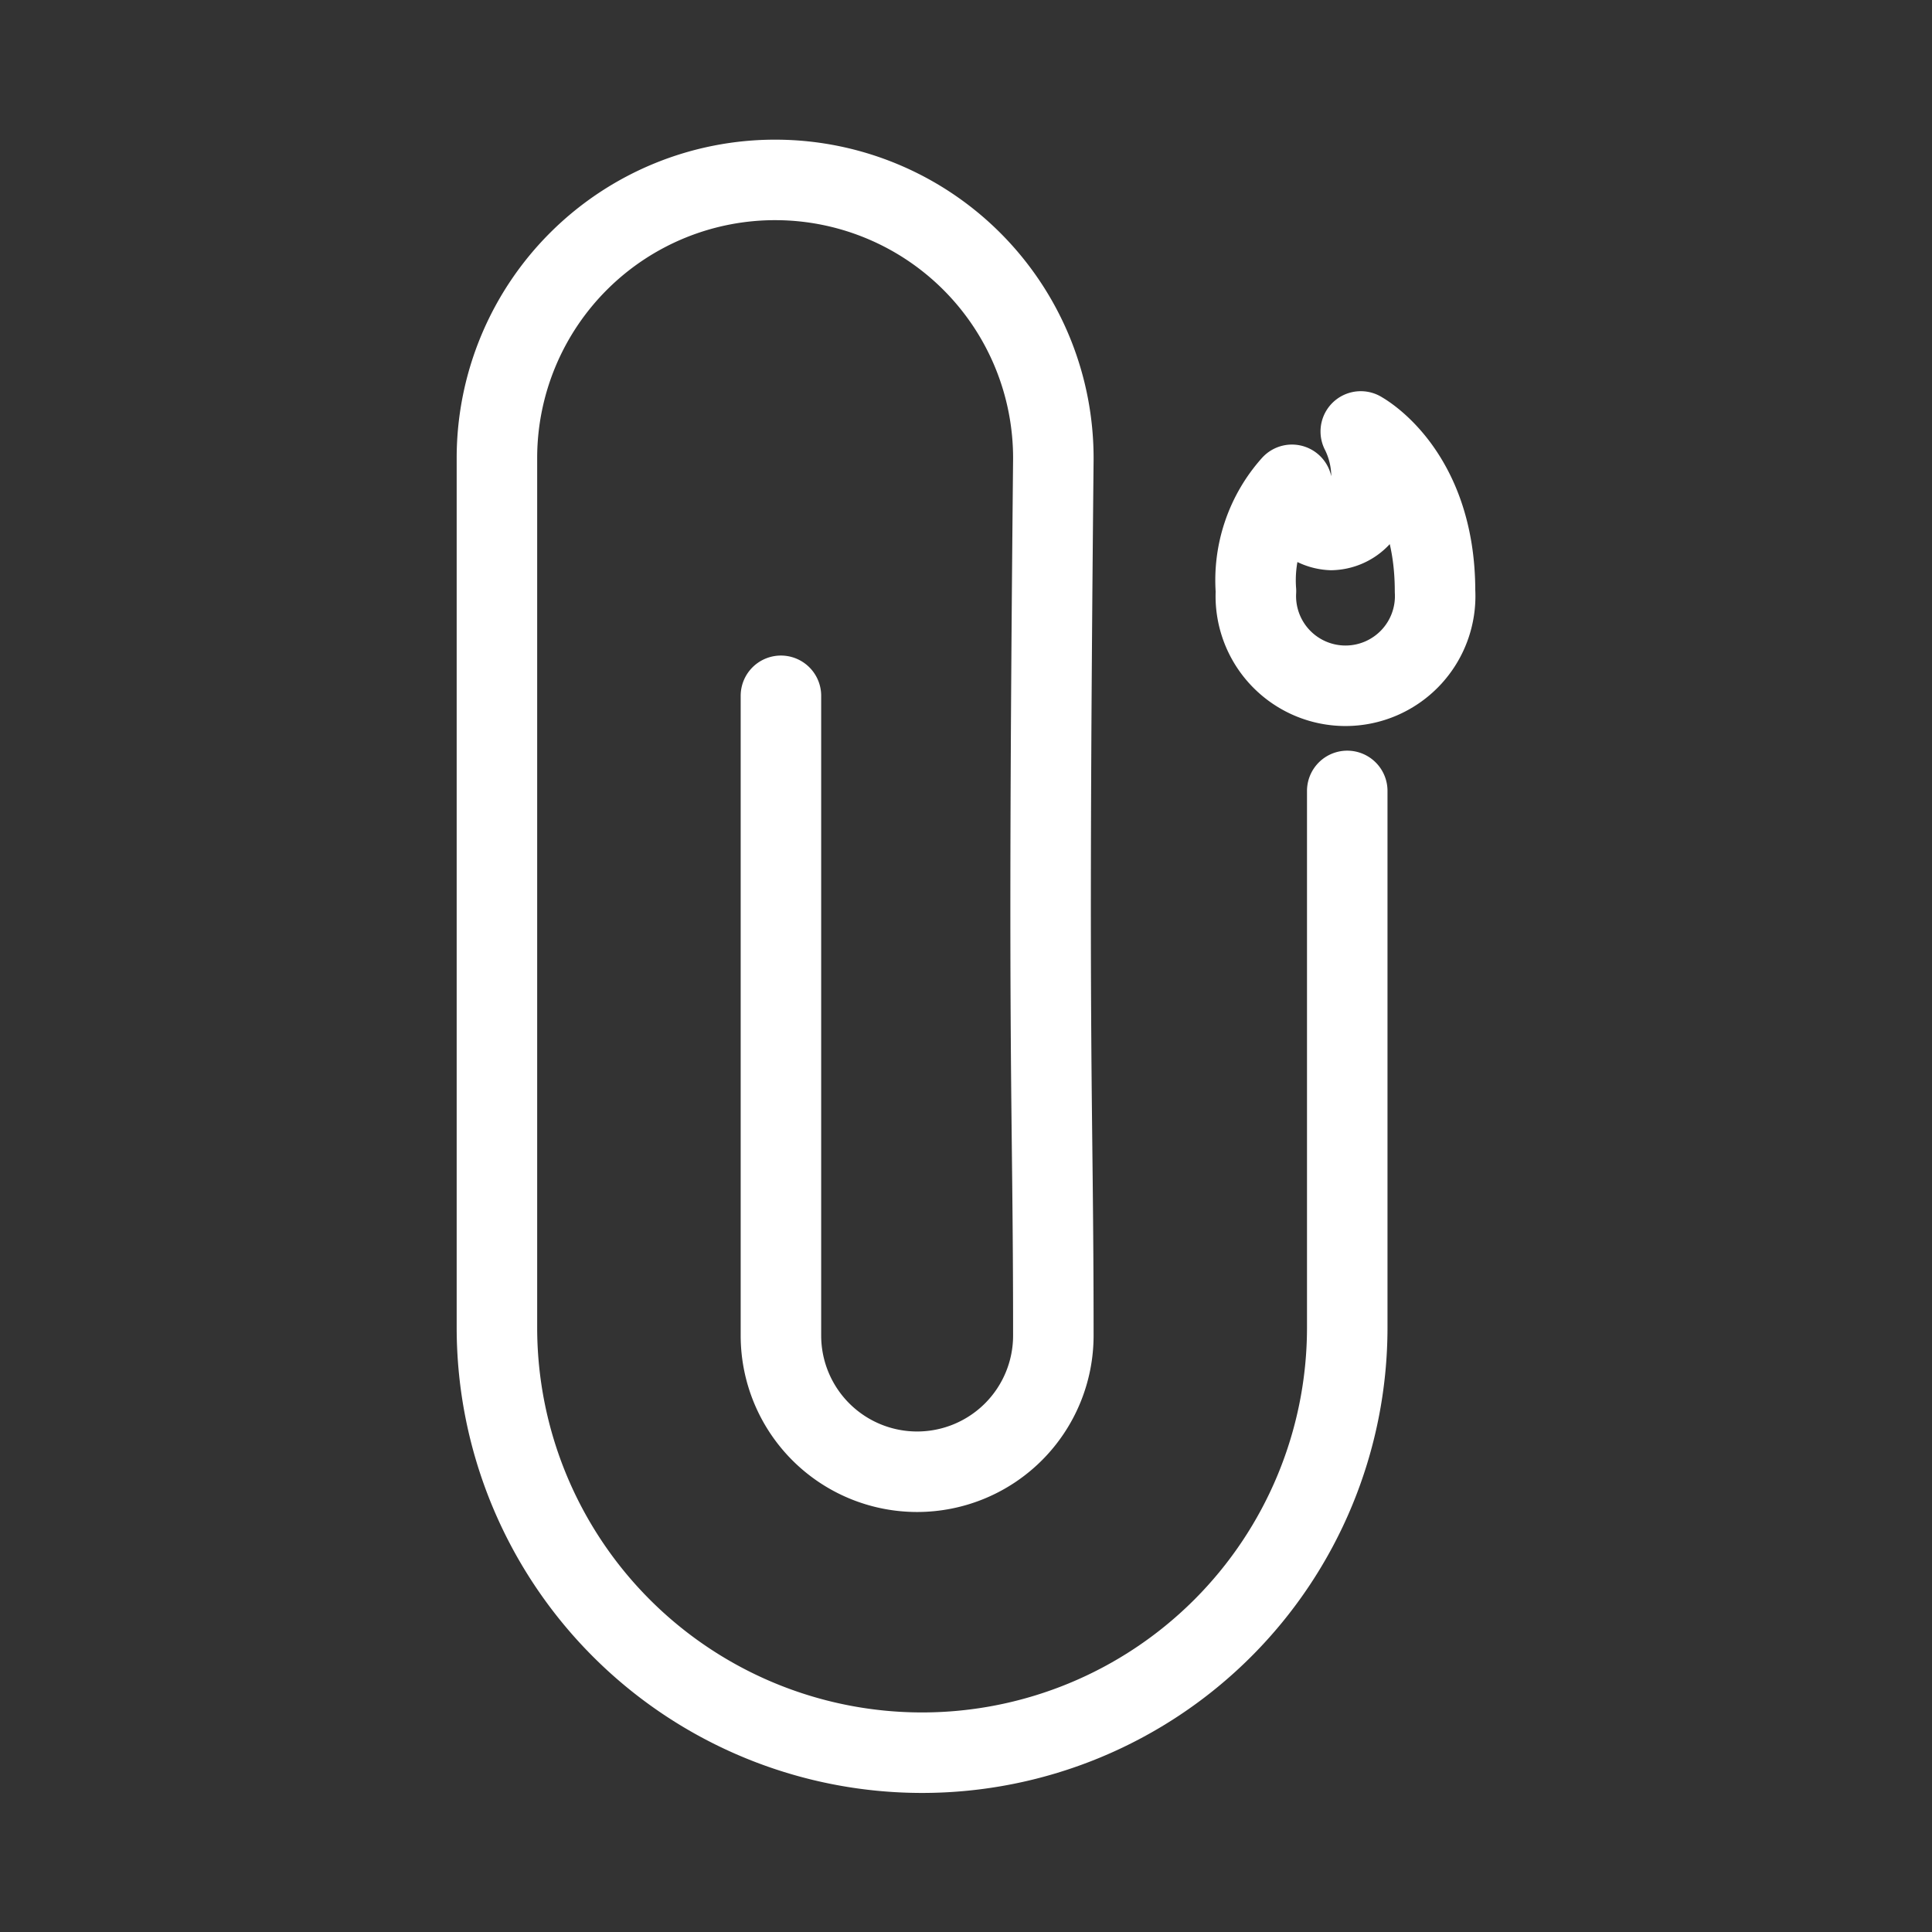 <svg xmlns="http://www.w3.org/2000/svg" viewBox="0 0 48 48"><rect x="0" y="0" width="48" height="48" fill="#333333" stroke="none"/><defs><style>.a{stroke-width:2px;stroke-width:2px;fill:none;stroke:#fff;stroke-linecap:round;stroke-linejoin:round;}</style></defs><path class="a" d="M19.402,17.287l0,15.894a3.384,3.384,0,0,0,6.768,0h0c0-5.996-.152-6.432,0-21.762a6.912,6.912,0,0,0-13.824-.074q0,.037,0,.074l0,21.563a10.563,10.563,0,0,0,21.126,0V19.65"/><path class="a" d="M33.808,10.72s1.845.98,1.845,3.965a2.228,2.228,0,1,1-4.449,0,3.559,3.559,0,0,1,.894-2.64,1.028,1.028,0,0,0,.978,1.122,1.012,1.012,0,0,0,.984-1.038v0a2.521,2.521,0,0,0-.252-1.41"/></svg>